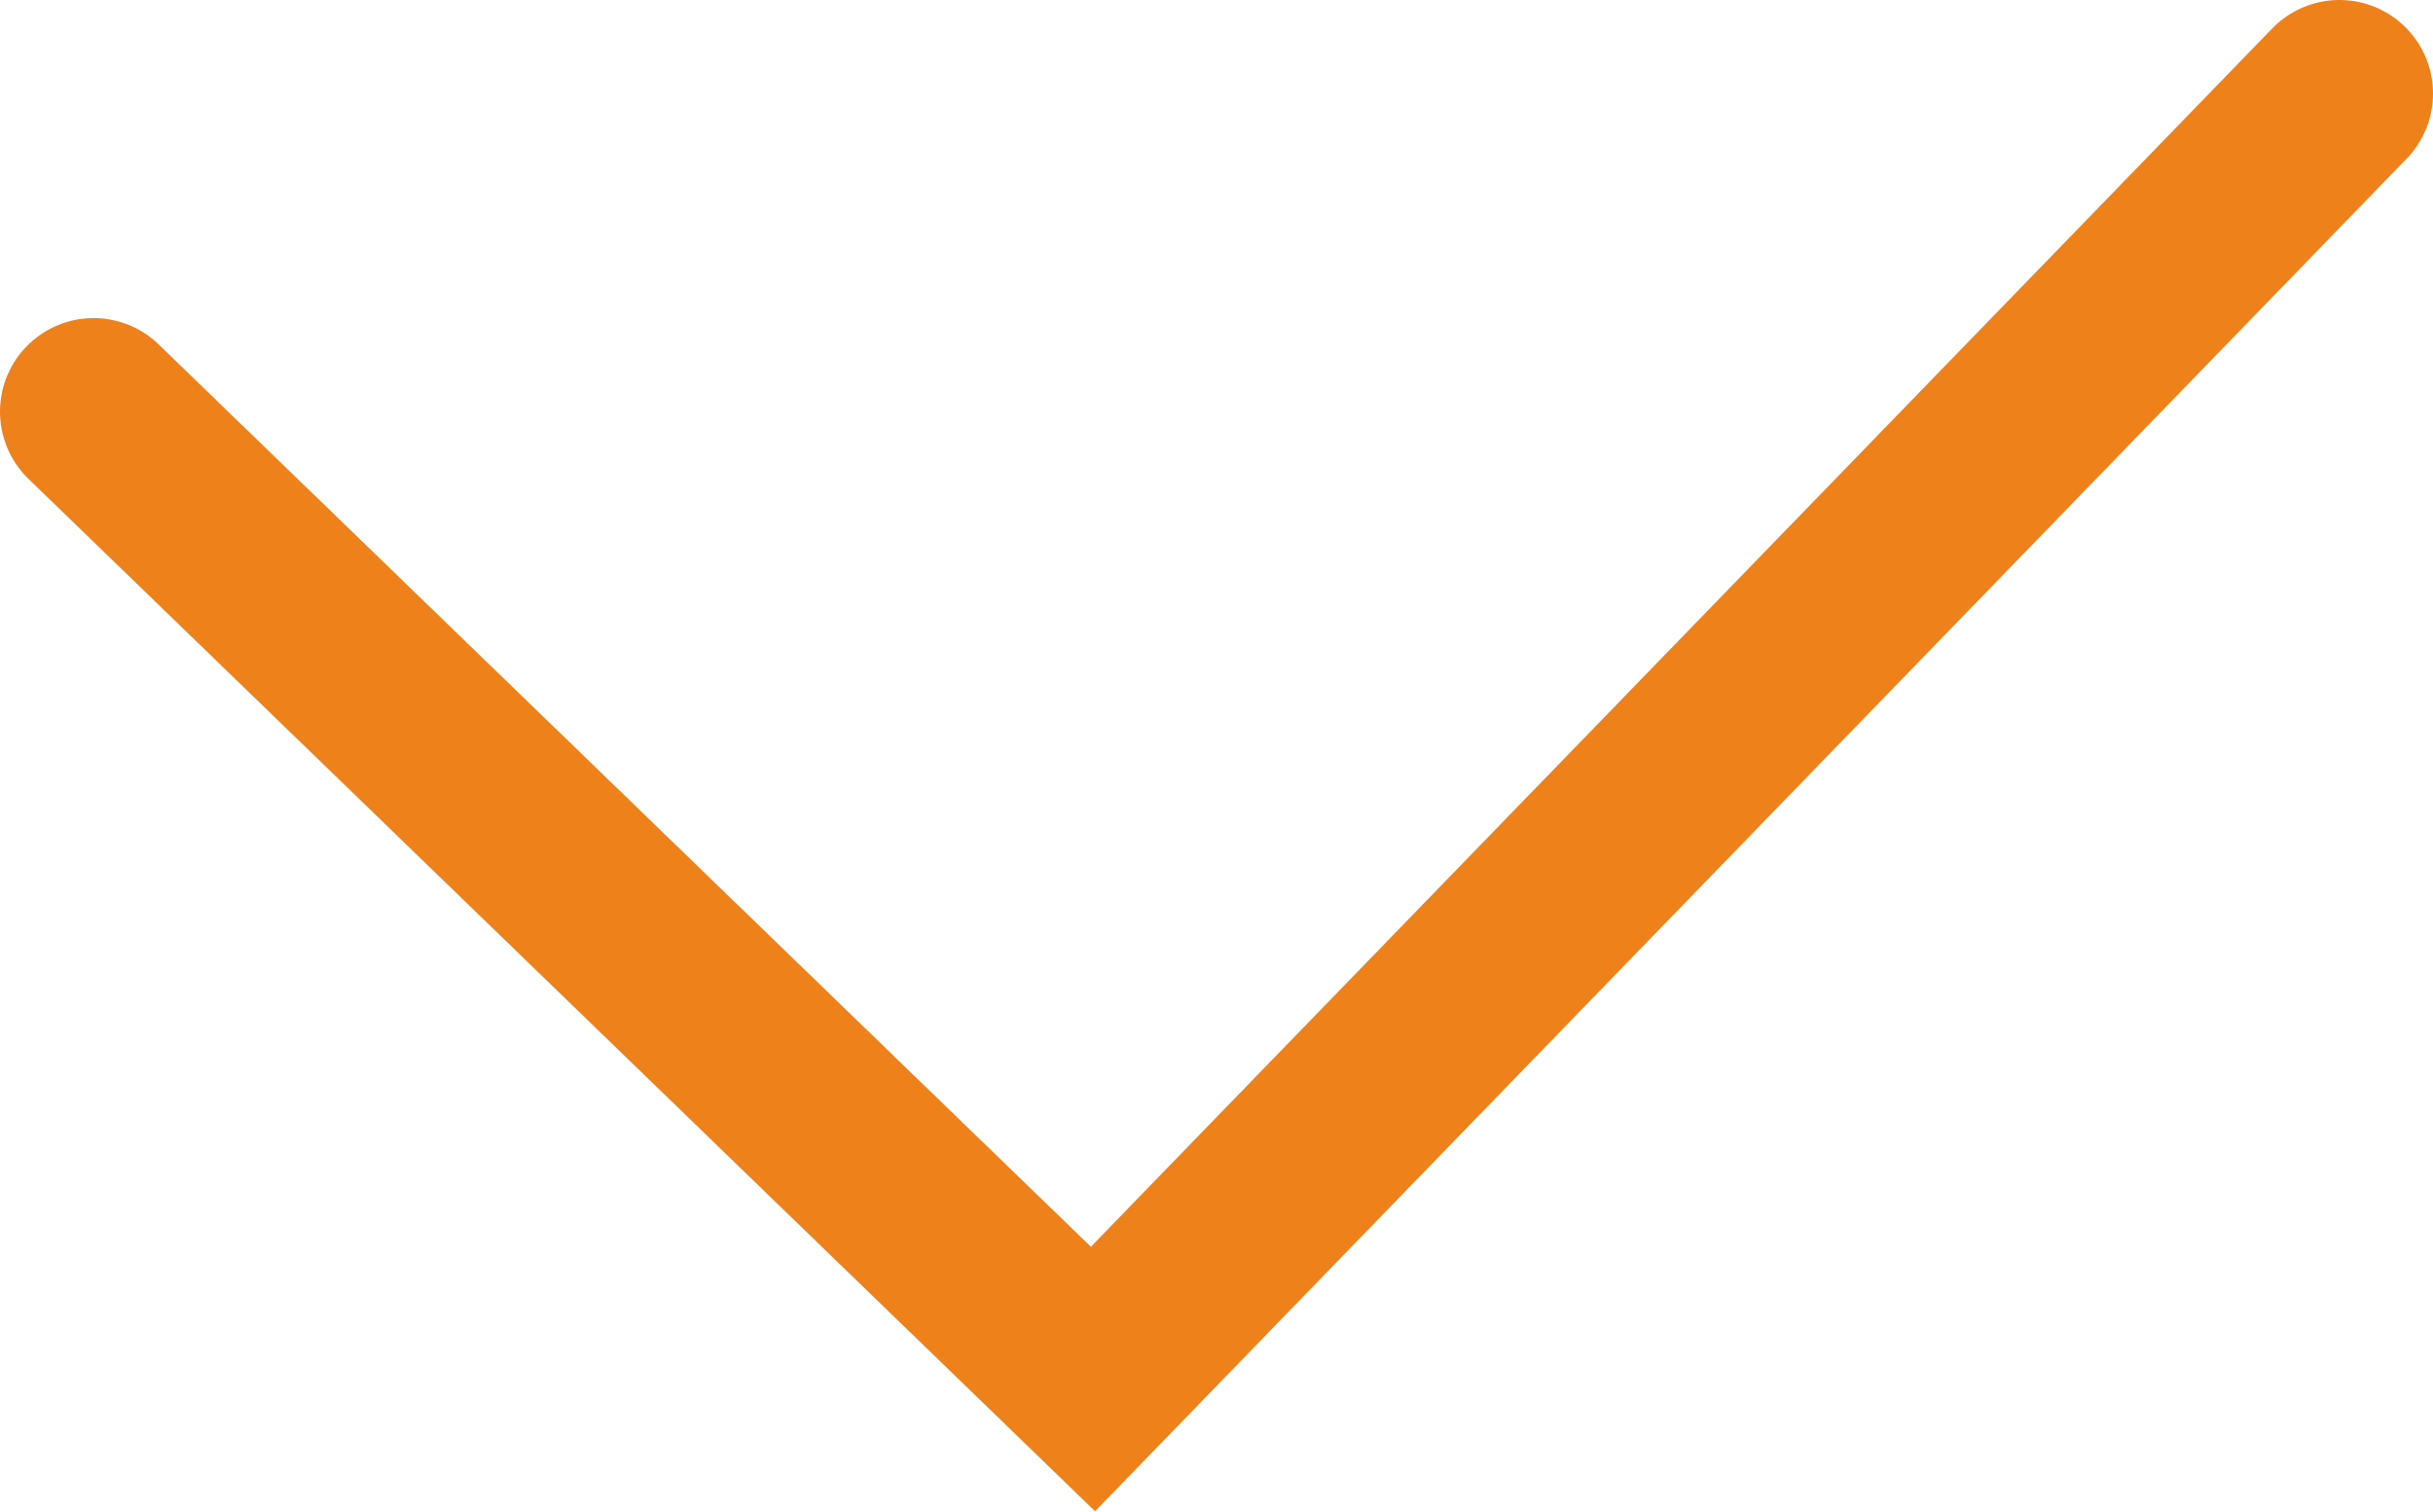 <svg xmlns="http://www.w3.org/2000/svg" width="13" height="8.08" viewBox="0 0 13 8.08"><path fill="none" stroke="#ef811a" stroke-linecap="round" stroke-miterlimit="10" d="M.5 2.2l5.34 5.17L12.5.5"/></svg>